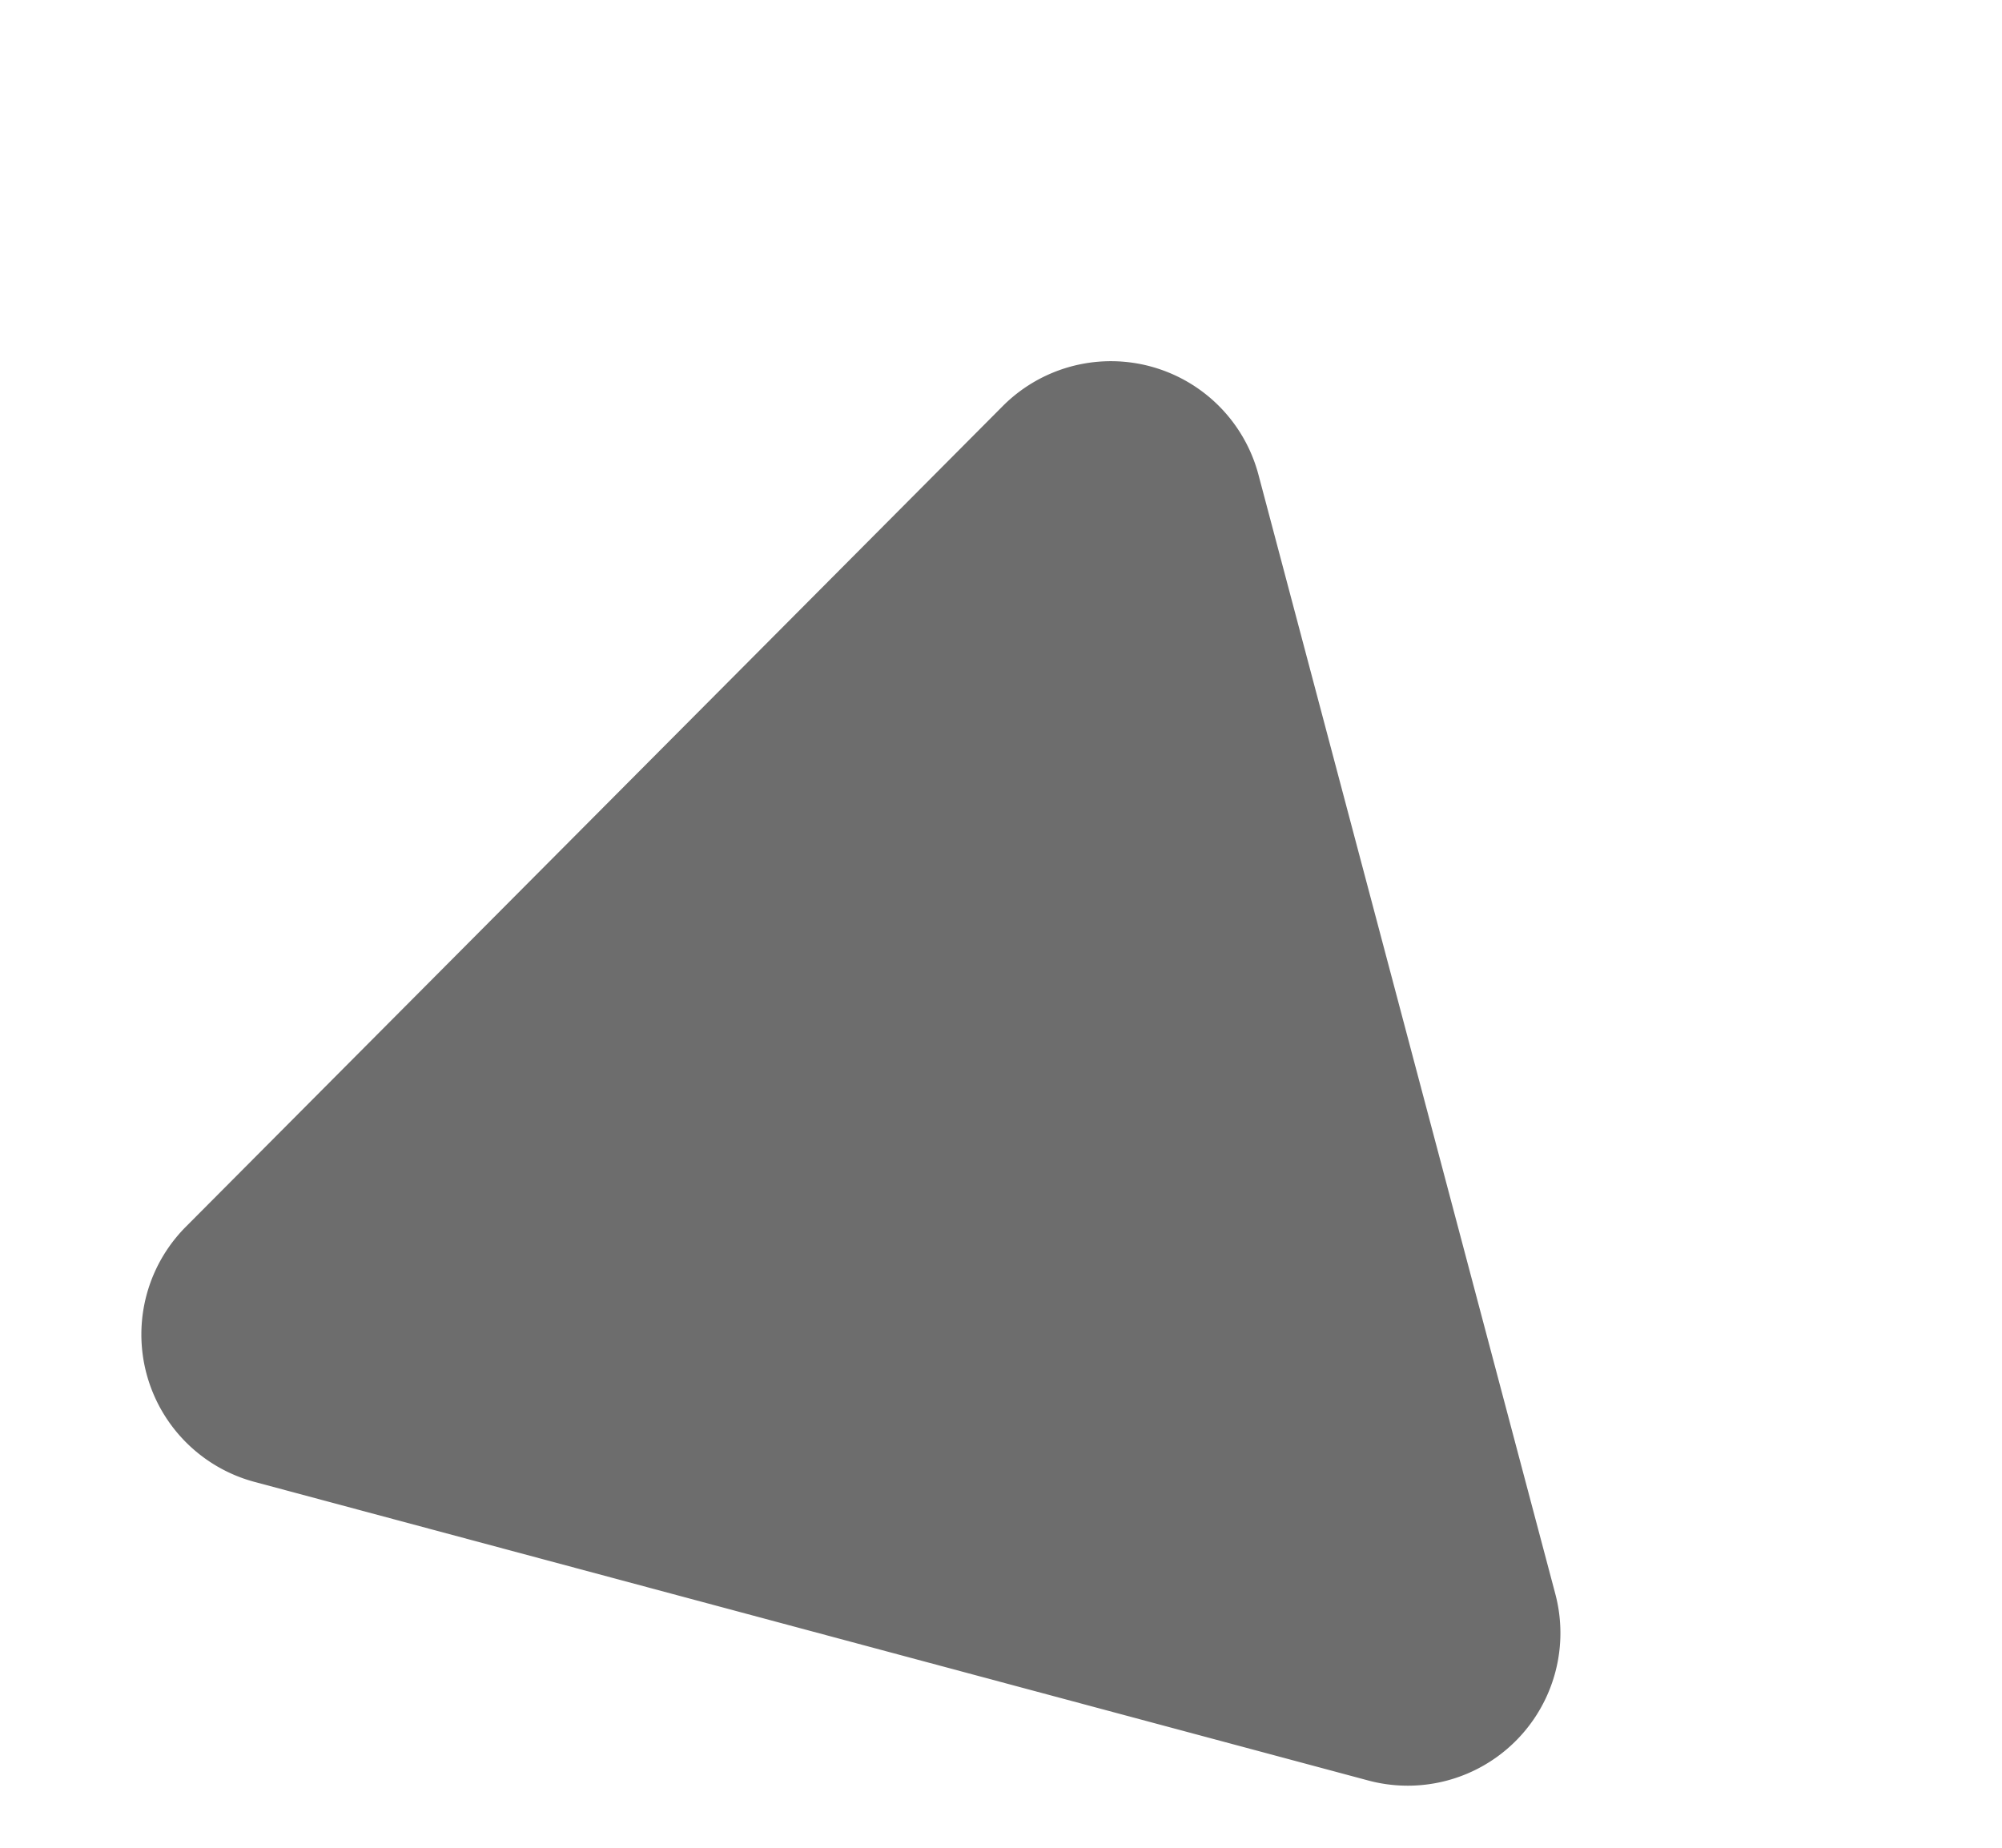 <svg xmlns="http://www.w3.org/2000/svg" width="39.341" height="36.326"><path data-name="多角形 2" d="M19.706 7.98a3 3 0 0 1 5.023 1.347l5.834 21.998a3 3 0 0 1-3.675 3.668L5 29.124a3 3 0 0 1-1.348-5.014Z" fill="#303030" opacity=".7"/></svg>